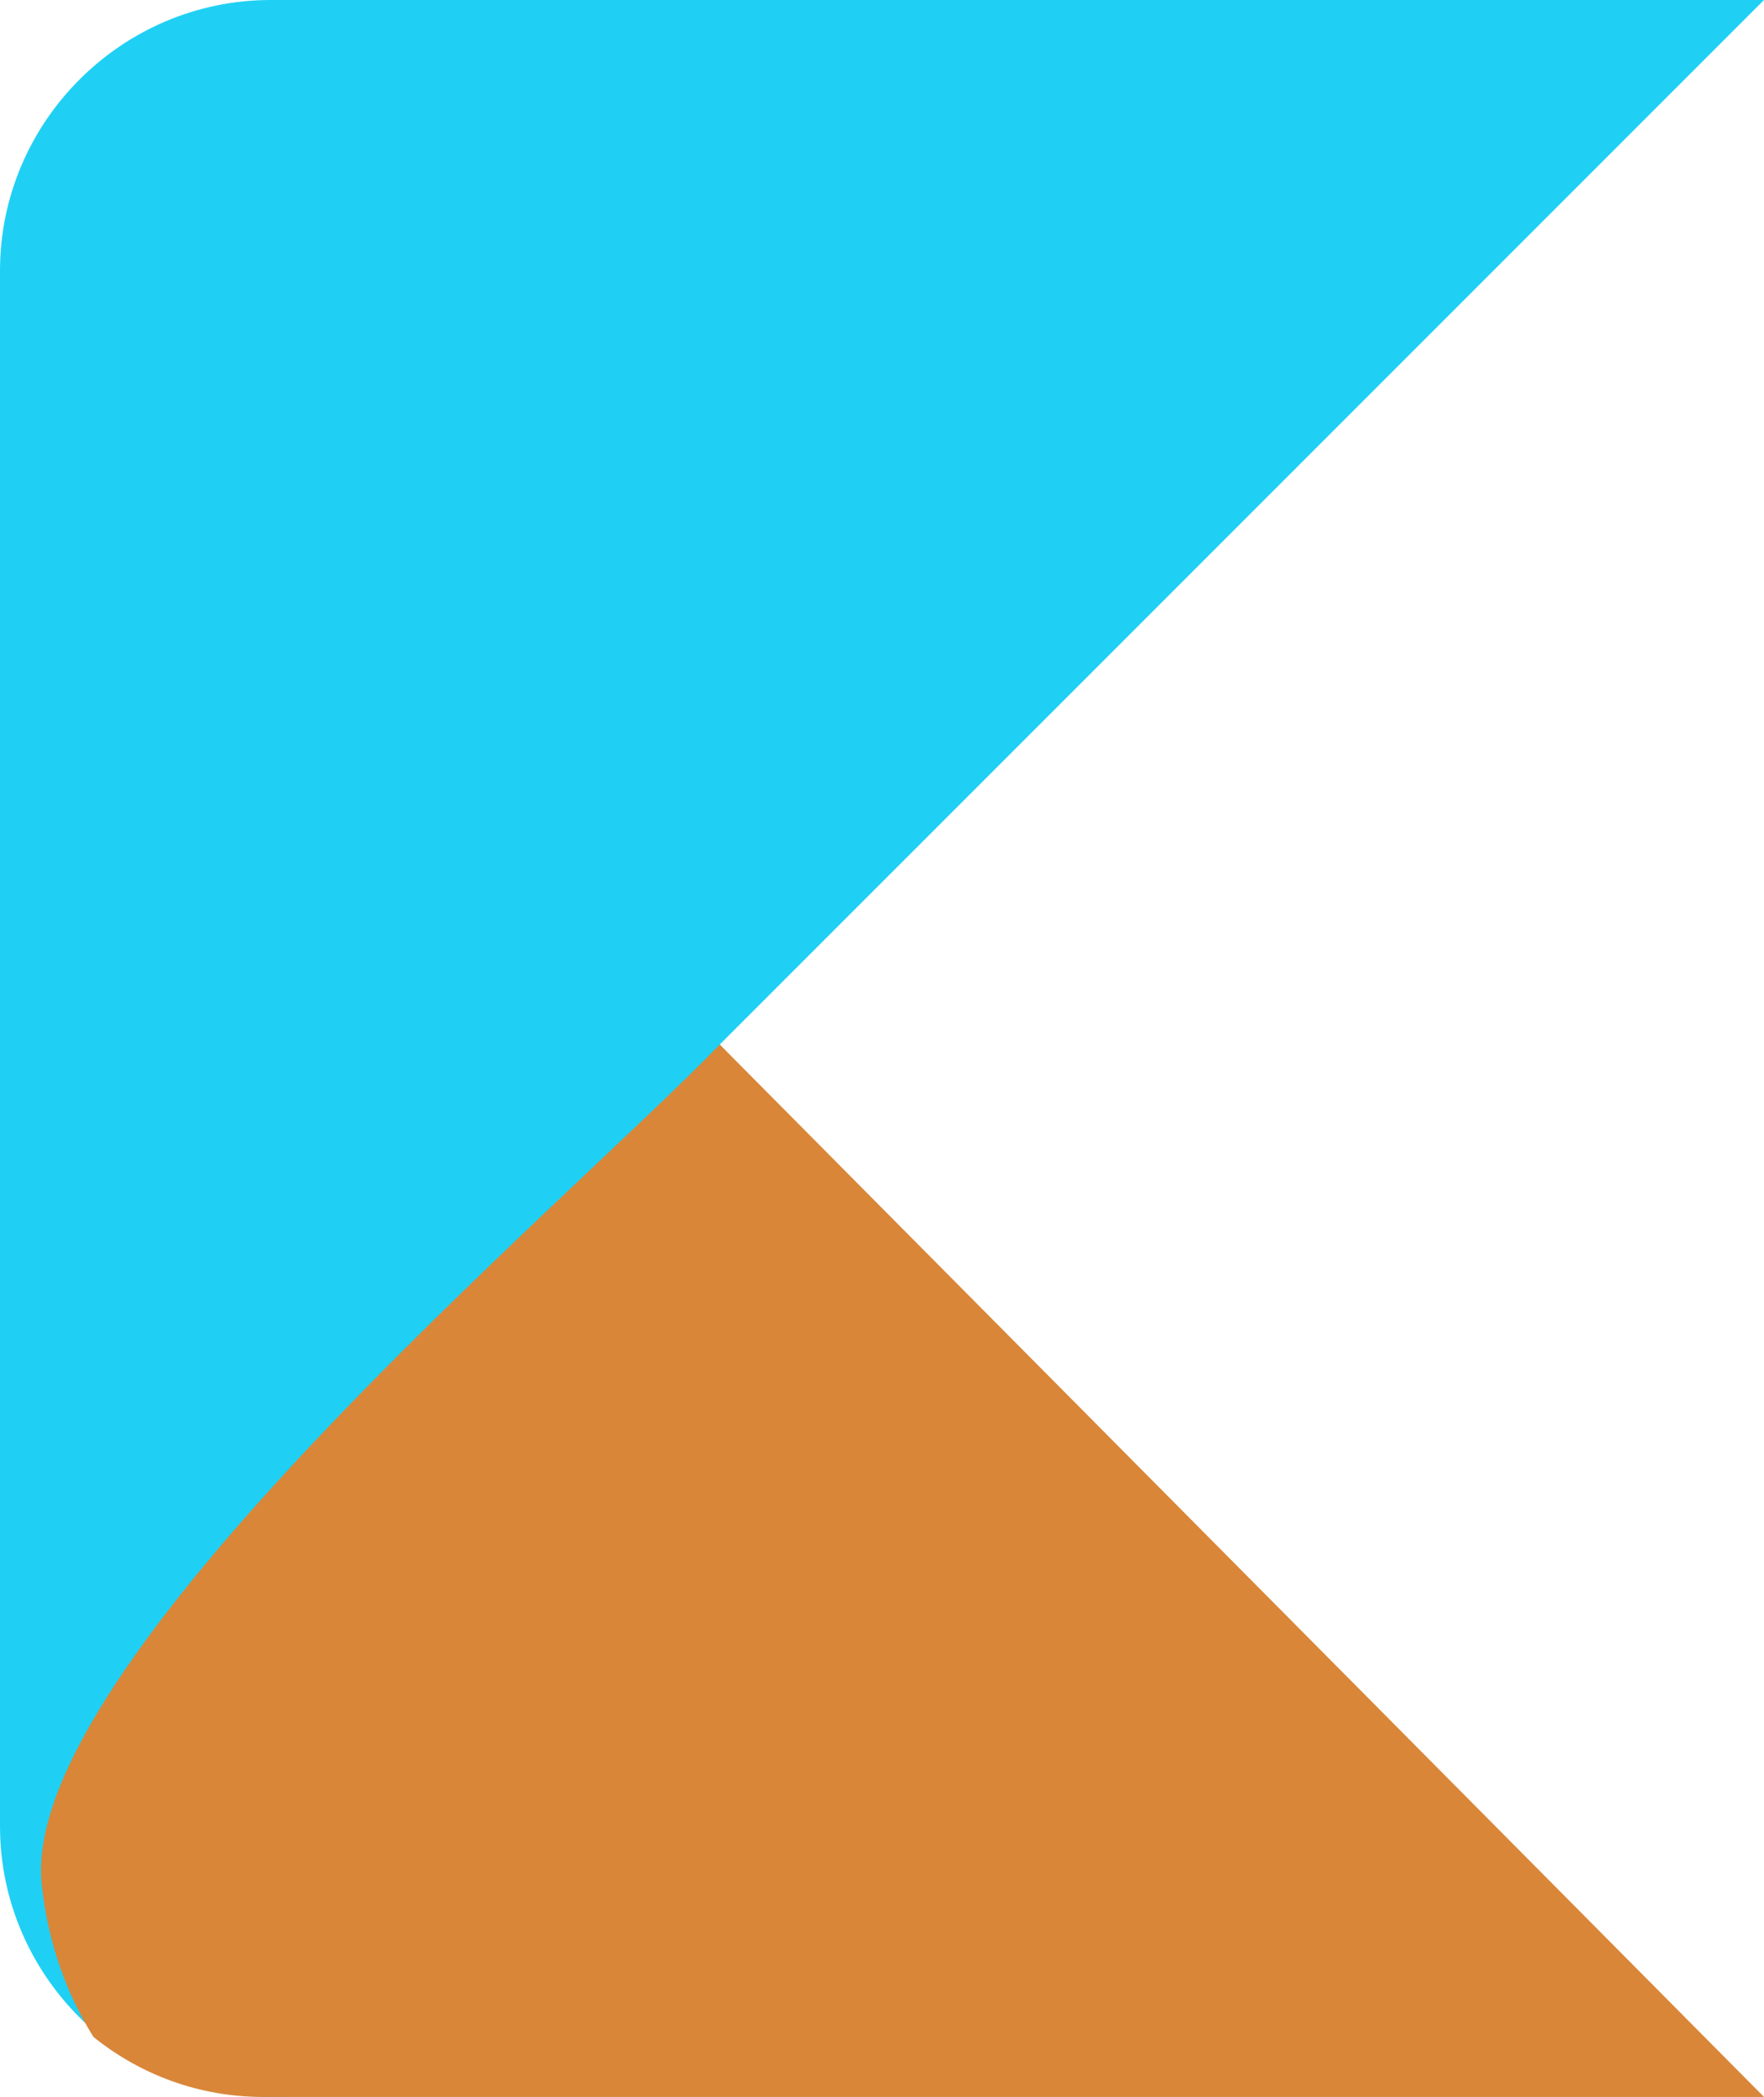 <svg version="1.1" id="图层_1" x="0px" y="0px" width="96.638px" height="114.841px" viewBox="0 0 96.638 114.841" enable-background="new 0 0 96.638 114.841" xml:space="preserve" xmlns="http://www.w3.org/2000/svg" xmlns:xlink="http://www.w3.org/1999/xlink" xmlns:xml="http://www.w3.org/XML/1998/namespace">
  <path fill-rule="evenodd" clip-rule="evenodd" fill="#1FD0F4" d="M14.827,0h81.811L39.43,57.205l51.636,55.636l-76.238,2
	C6.673,114.841,0,108.168,0,100.012V14.828C0,6.673,6.673,0,14.827,0z" class="color c1"/>
  <path fill-rule="evenodd" clip-rule="evenodd" fill="#D98638" d="M39.43,57.205l57.208,57.636H14.399
	c-3.505,0-6.731-1.232-9.277-3.284c-1.34-2.144-2.475-4.909-2.838-8.37C1.017,91.105,31.248,65.713,39.43,57.205z" class="color c2"/>
</svg>